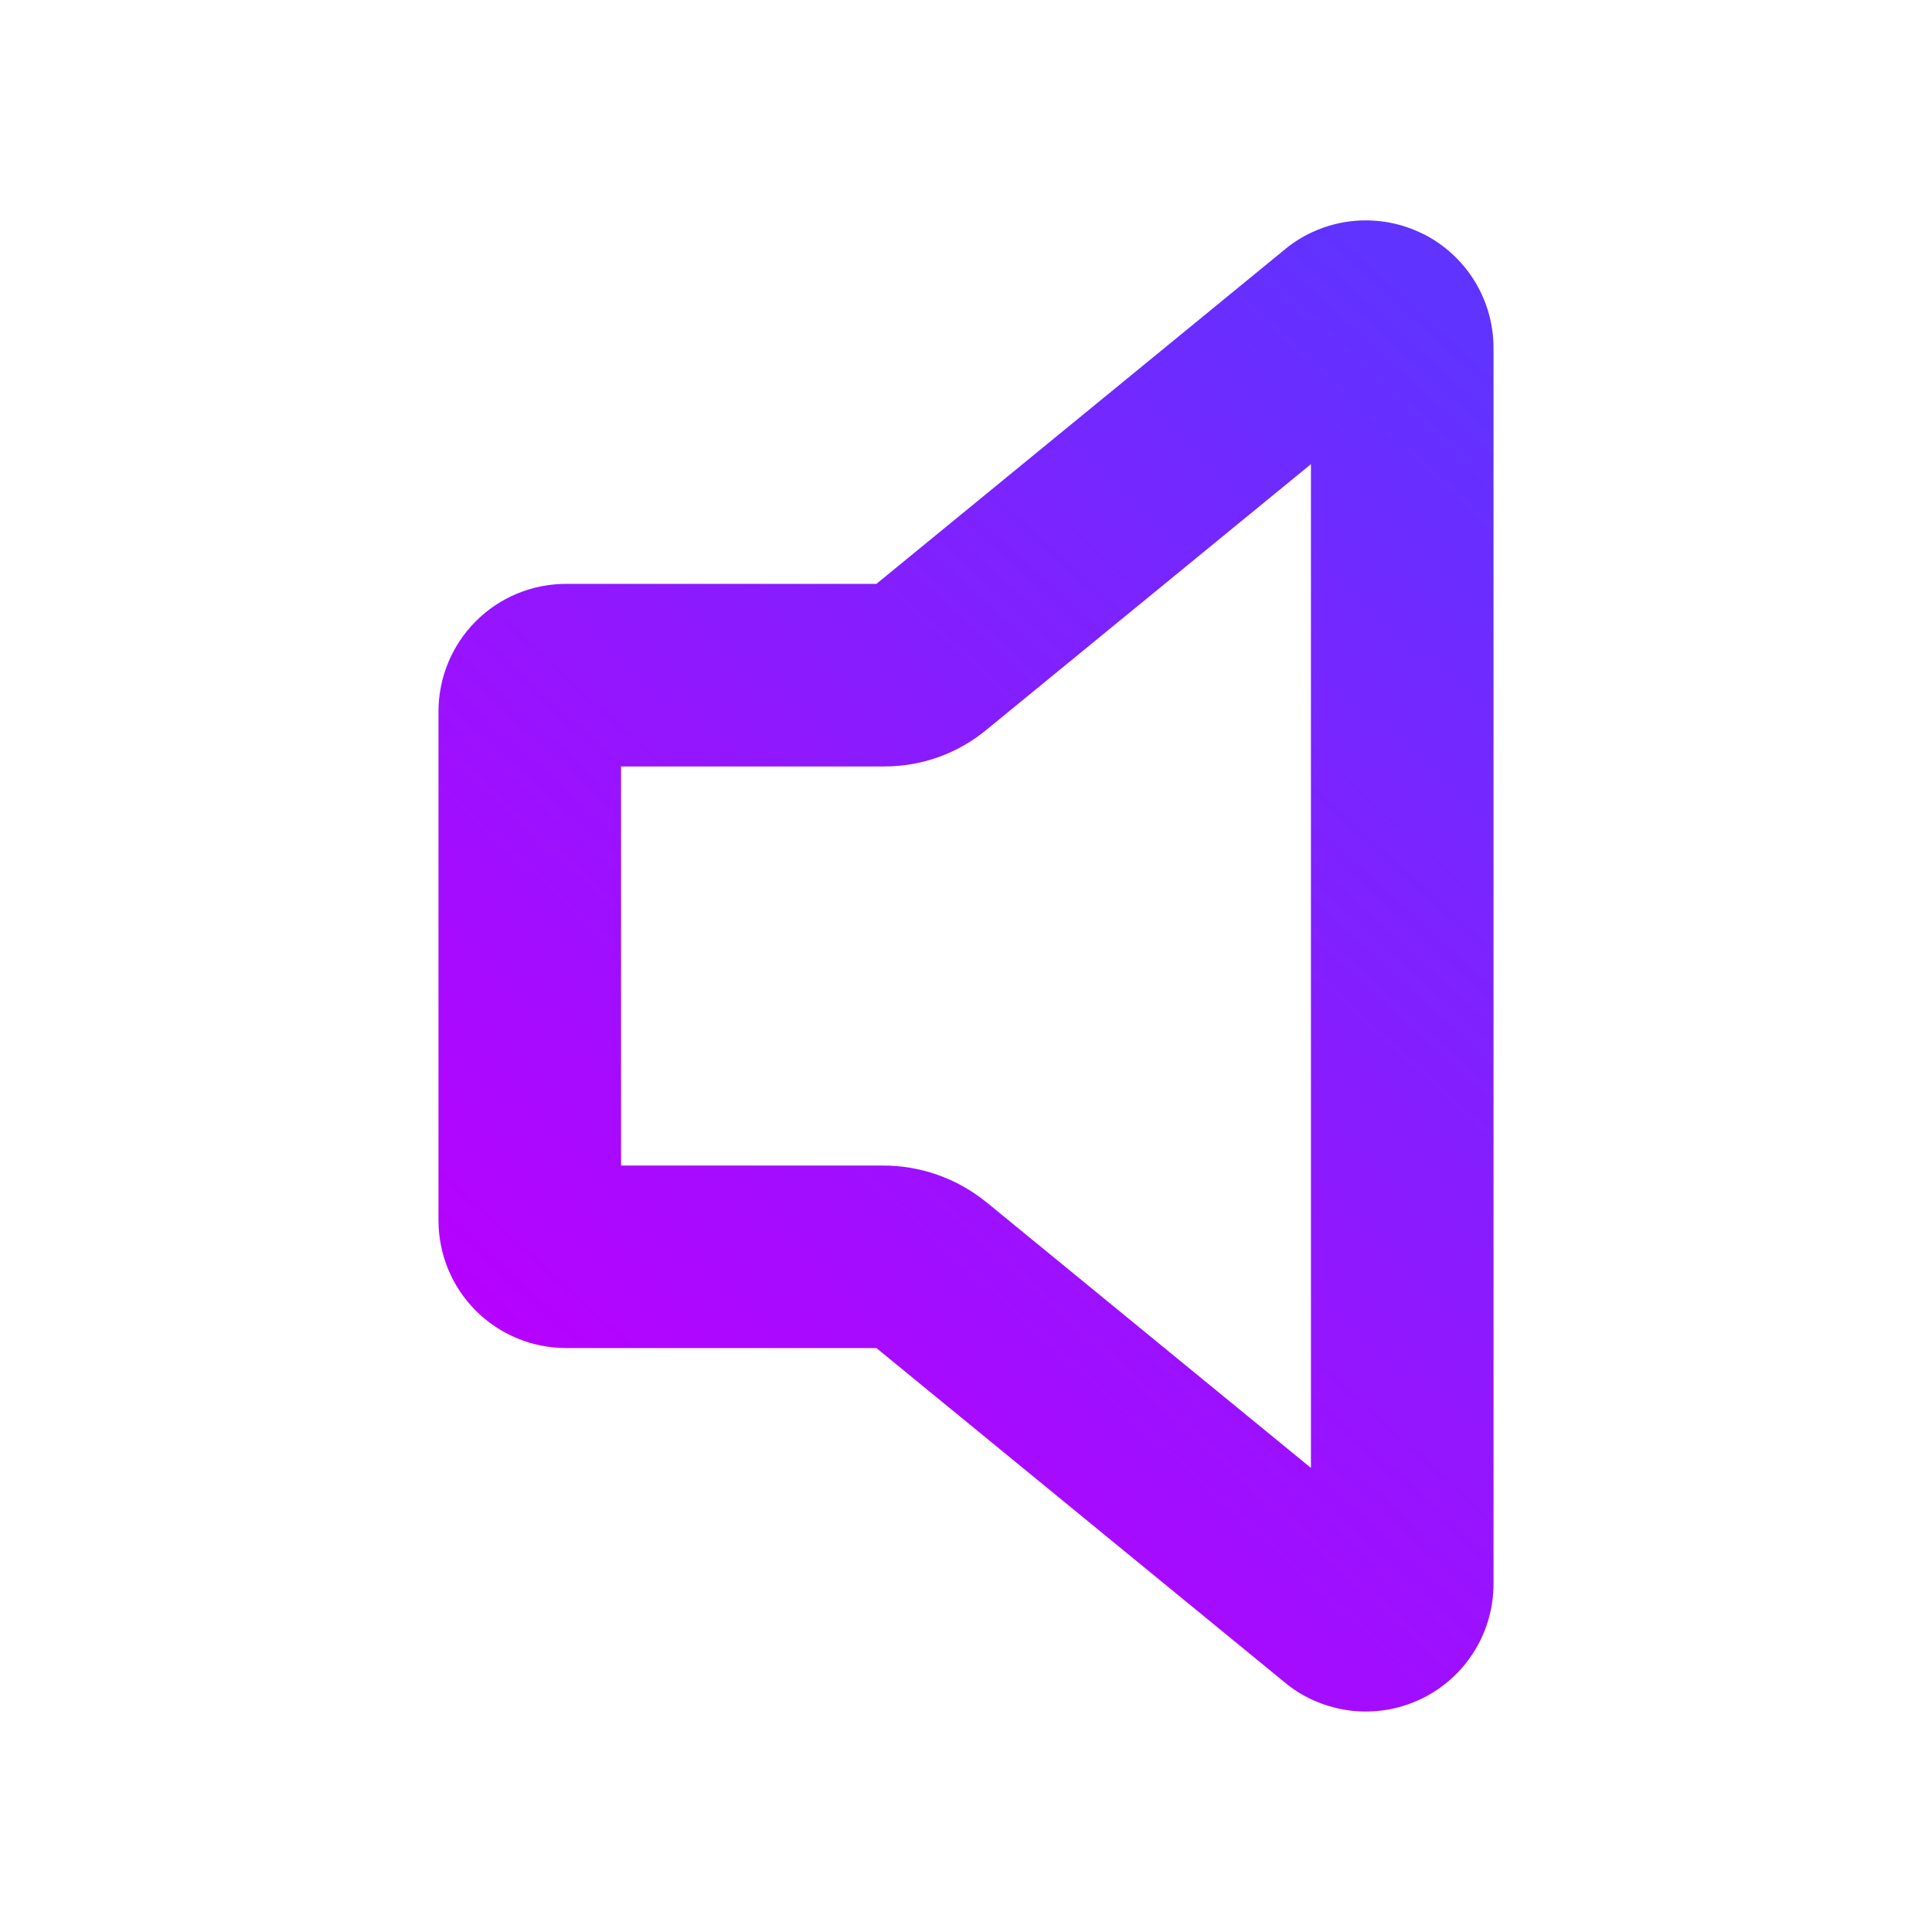 <?xml version="1.0" encoding="UTF-8" standalone="no"?>
<svg
   width="24"
   height="24"
   viewBox="0 0 24 24"
   fill="none"
   version="1.1"
   id="svg18"
   sodipodi:docname="audio-volume-zero-panel.svg"
   inkscape:version="1.3.2 (091e20ef0f, 2023-11-25, custom)"
   xmlns:inkscape="http://www.inkscape.org/namespaces/inkscape"
   xmlns:sodipodi="http://sodipodi.sourceforge.net/DTD/sodipodi-0.dtd"
   xmlns:xlink="http://www.w3.org/1999/xlink"
   xmlns="http://www.w3.org/2000/svg"
   xmlns:svg="http://www.w3.org/2000/svg">
  <sodipodi:namedview
     id="namedview20"
     pagecolor="#4a4a4a"
     bordercolor="#666666"
     borderopacity="1.0"
     inkscape:showpageshadow="2"
     inkscape:pageopacity="0.0"
     inkscape:pagecheckerboard="0"
     inkscape:deskcolor="#d1d1d1"
     showgrid="false"
     inkscape:zoom="13.906434"
     inkscape:cx="3.9909584"
     inkscape:cy="13.626786"
     inkscape:current-layer="svg18" />
  <path
     d="M 6.69,8.42 H 2.752 c -0.12,0 -0.235,0.047 -0.32,0.131 C 2.348,8.635 2.3,8.749 2.3,8.868 v 6.263 c 0,0.119 0.048,0.233 0.132,0.316 0.085,0.084 0.2,0.131 0.32,0.131 h 3.938 c 0.209,10e-5 0.412,0.072 0.573,0.203 l 5.171,4.194 c 0.068,0.049 0.147,0.079 0.231,0.086 0.083,0.007 0.167,-0.009 0.242,-0.047 0.075,-0.037 0.137,-0.095 0.181,-0.165 0.044,-0.071 0.067,-0.152 0.067,-0.235 V 4.385 c 0,-0.083 -0.023,-0.164 -0.067,-0.234 -0.044,-0.07 -0.106,-0.127 -0.181,-0.165 -0.075,-0.037 -0.158,-0.053 -0.242,-0.047 -0.083,0.007 -0.163,0.036 -0.231,0.085 l -5.171,4.194 c -0.162,0.131 -0.364,0.202 -0.573,0.202 z"
     stroke="url(#linearGradient9689)"
     stroke-width="2.4"
     stroke-linecap="round"
     stroke-linejoin="round"
     id="path2"
     style="display:none;opacity:1;fill:#000000;fill-opacity:0;stroke:url(#linearGradient9689)" />
  <path
     fill-rule="evenodd"
     clip-rule="evenodd"
     d="m 20.855,5.525 c -0.299,-0.507 -0.952,-0.676 -1.46,-0.377 -0.507,0.299 -0.676,0.952 -0.377,1.459 1.005,1.705 1.566,3.092 1.566,5.393 0,2.296 -0.586,3.699 -1.571,5.4 -0.295,0.509 -0.121,1.161 0.388,1.457 0.509,0.295 1.161,0.121 1.456,-0.388 1.102,-1.902 1.858,-3.677 1.858,-6.468 0,-2.785 -0.724,-4.545 -1.862,-6.475 z m -2.542,2.596 c -0.27,-0.523 -0.913,-0.729 -1.436,-0.459 -0.523,0.27 -0.729,0.913 -0.459,1.436 0.47,0.912 0.738,1.852 0.738,2.902 0,1.029 -0.28,1.998 -0.742,2.909 -0.266,0.525 -0.057,1.166 0.468,1.433 0.525,0.266 1.166,0.057 1.433,-0.468 0.582,-1.147 0.972,-2.445 0.972,-3.873 0,-1.441 -0.375,-2.714 -0.976,-3.879 z"
     fill="url(#linearGradient2)"
     id="path4"
     style="display:none;fill:url(#linearGradient2);fill-opacity:1" />
  <defs
     id="defs16">
    <linearGradient
       id="linearGradient9689"
       x1="7.427"
       y1="21.325"
       x2="20.555"
       y2="5.525"
       gradientUnits="userSpaceOnUse"
       gradientTransform="translate(0.3,-0.063)">
      <stop
         stop-color="#b900ff"
         id="stop6"
         offset="0"
         style="stop-color:#b900ff;stop-opacity:1;" />
      <stop
         offset="1"
         stop-color="#6033ff"
         id="stop8"
         style="stop-color:#6033ff;stop-opacity:1;" />
    </linearGradient>
    <linearGradient
       id="linearGradient1135"
       x1="17.296"
       y1="2.737"
       x2="12.855"
       y2="5.393"
       gradientUnits="userSpaceOnUse"
       gradientTransform="translate(0.3)">
      <stop
         stop-color="#b900ff"
         id="stop11"
         offset="0"
         style="stop-color:#000000;stop-opacity:0;" />
      <stop
         offset="1"
         stop-color="#6033ff"
         id="stop13"
         style="stop-color:#000000;stop-opacity:0" />
    </linearGradient>
    <linearGradient
       inkscape:collect="always"
       xlink:href="#linearGradient9689"
       id="linearGradient2"
       x1="6.278"
       y1="21.262"
       x2="20.855"
       y2="5.525"
       gradientUnits="userSpaceOnUse" />
    <linearGradient
       inkscape:collect="always"
       xlink:href="#paint0_linear"
       id="linearGradient2-3"
       x1="28.999"
       y1="113.155"
       x2="92.532"
       y2="43.477"
       gradientUnits="userSpaceOnUse"
       gradientTransform="matrix(0.189,0,0,0.189,5.068,-0.098)" />
    <linearGradient
       id="paint0_linear"
       x1="28.999"
       y1="113.155"
       x2="92.129"
       y2="28.742"
       gradientUnits="userSpaceOnUse">
      <stop
         stop-color="#b900ff"
         id="stop1661"
         offset="0"
         style="stop-color:#b900ff;stop-opacity:1;" />
      <stop
         offset="1"
         stop-color="#6033ff"
         id="stop1663"
         style="stop-color:#6033ff;stop-opacity:1;" />
    </linearGradient>
  </defs>
  <path
     fill-rule="evenodd"
     clip-rule="evenodd"
     d="m 17.682,2.908 c -0.262,-0.132 -0.555,-0.189 -0.847,-0.165 -0.292,0.024 -0.571,0.129 -0.808,0.303 -0.016,0.012 -0.031,0.024 -0.046,0.036 l -5.094,4.171 H 7.032 c -0.421,0 -0.824,0.167 -1.121,0.464 -0.297,0.297 -0.464,0.701 -0.464,1.121 v 6.323 c 0,0.421 0.167,0.824 0.464,1.121 0.297,0.297 0.701,0.464 1.121,0.464 h 3.855 l 5.094,4.171 c 0.015,0.012 0.031,0.024 0.046,0.036 0.236,0.174 0.516,0.278 0.808,0.303 0.292,0.024 0.585,-0.033 0.847,-0.165 0.262,-0.132 0.481,-0.334 0.635,-0.583 0.154,-0.249 0.235,-0.536 0.236,-0.829 v -0.002 -15.355 -0.002 c -5.26e-4,-0.293 -0.082,-0.58 -0.236,-0.83 -0.154,-0.249 -0.374,-0.451 -0.635,-0.583 z m -5.422,6.153 4.025,-3.295 V 18.235 l -4.03,-3.3 -0.006,-0.004 C 11.885,14.636 11.429,14.476 10.961,14.479 H 7.715 V 9.521 h 3.266 c 0.468,0.002 0.921,-0.161 1.28,-0.461 z"
     fill="url(#linearGradient2)"
     id="path1"
     style="fill:url(#linearGradient2-3);stroke:none;stroke-width:0.189;stroke-opacity:1"
     sodipodi:nodetypes="ccsccsssscscccsccsccccccccccccccc" />
</svg>
